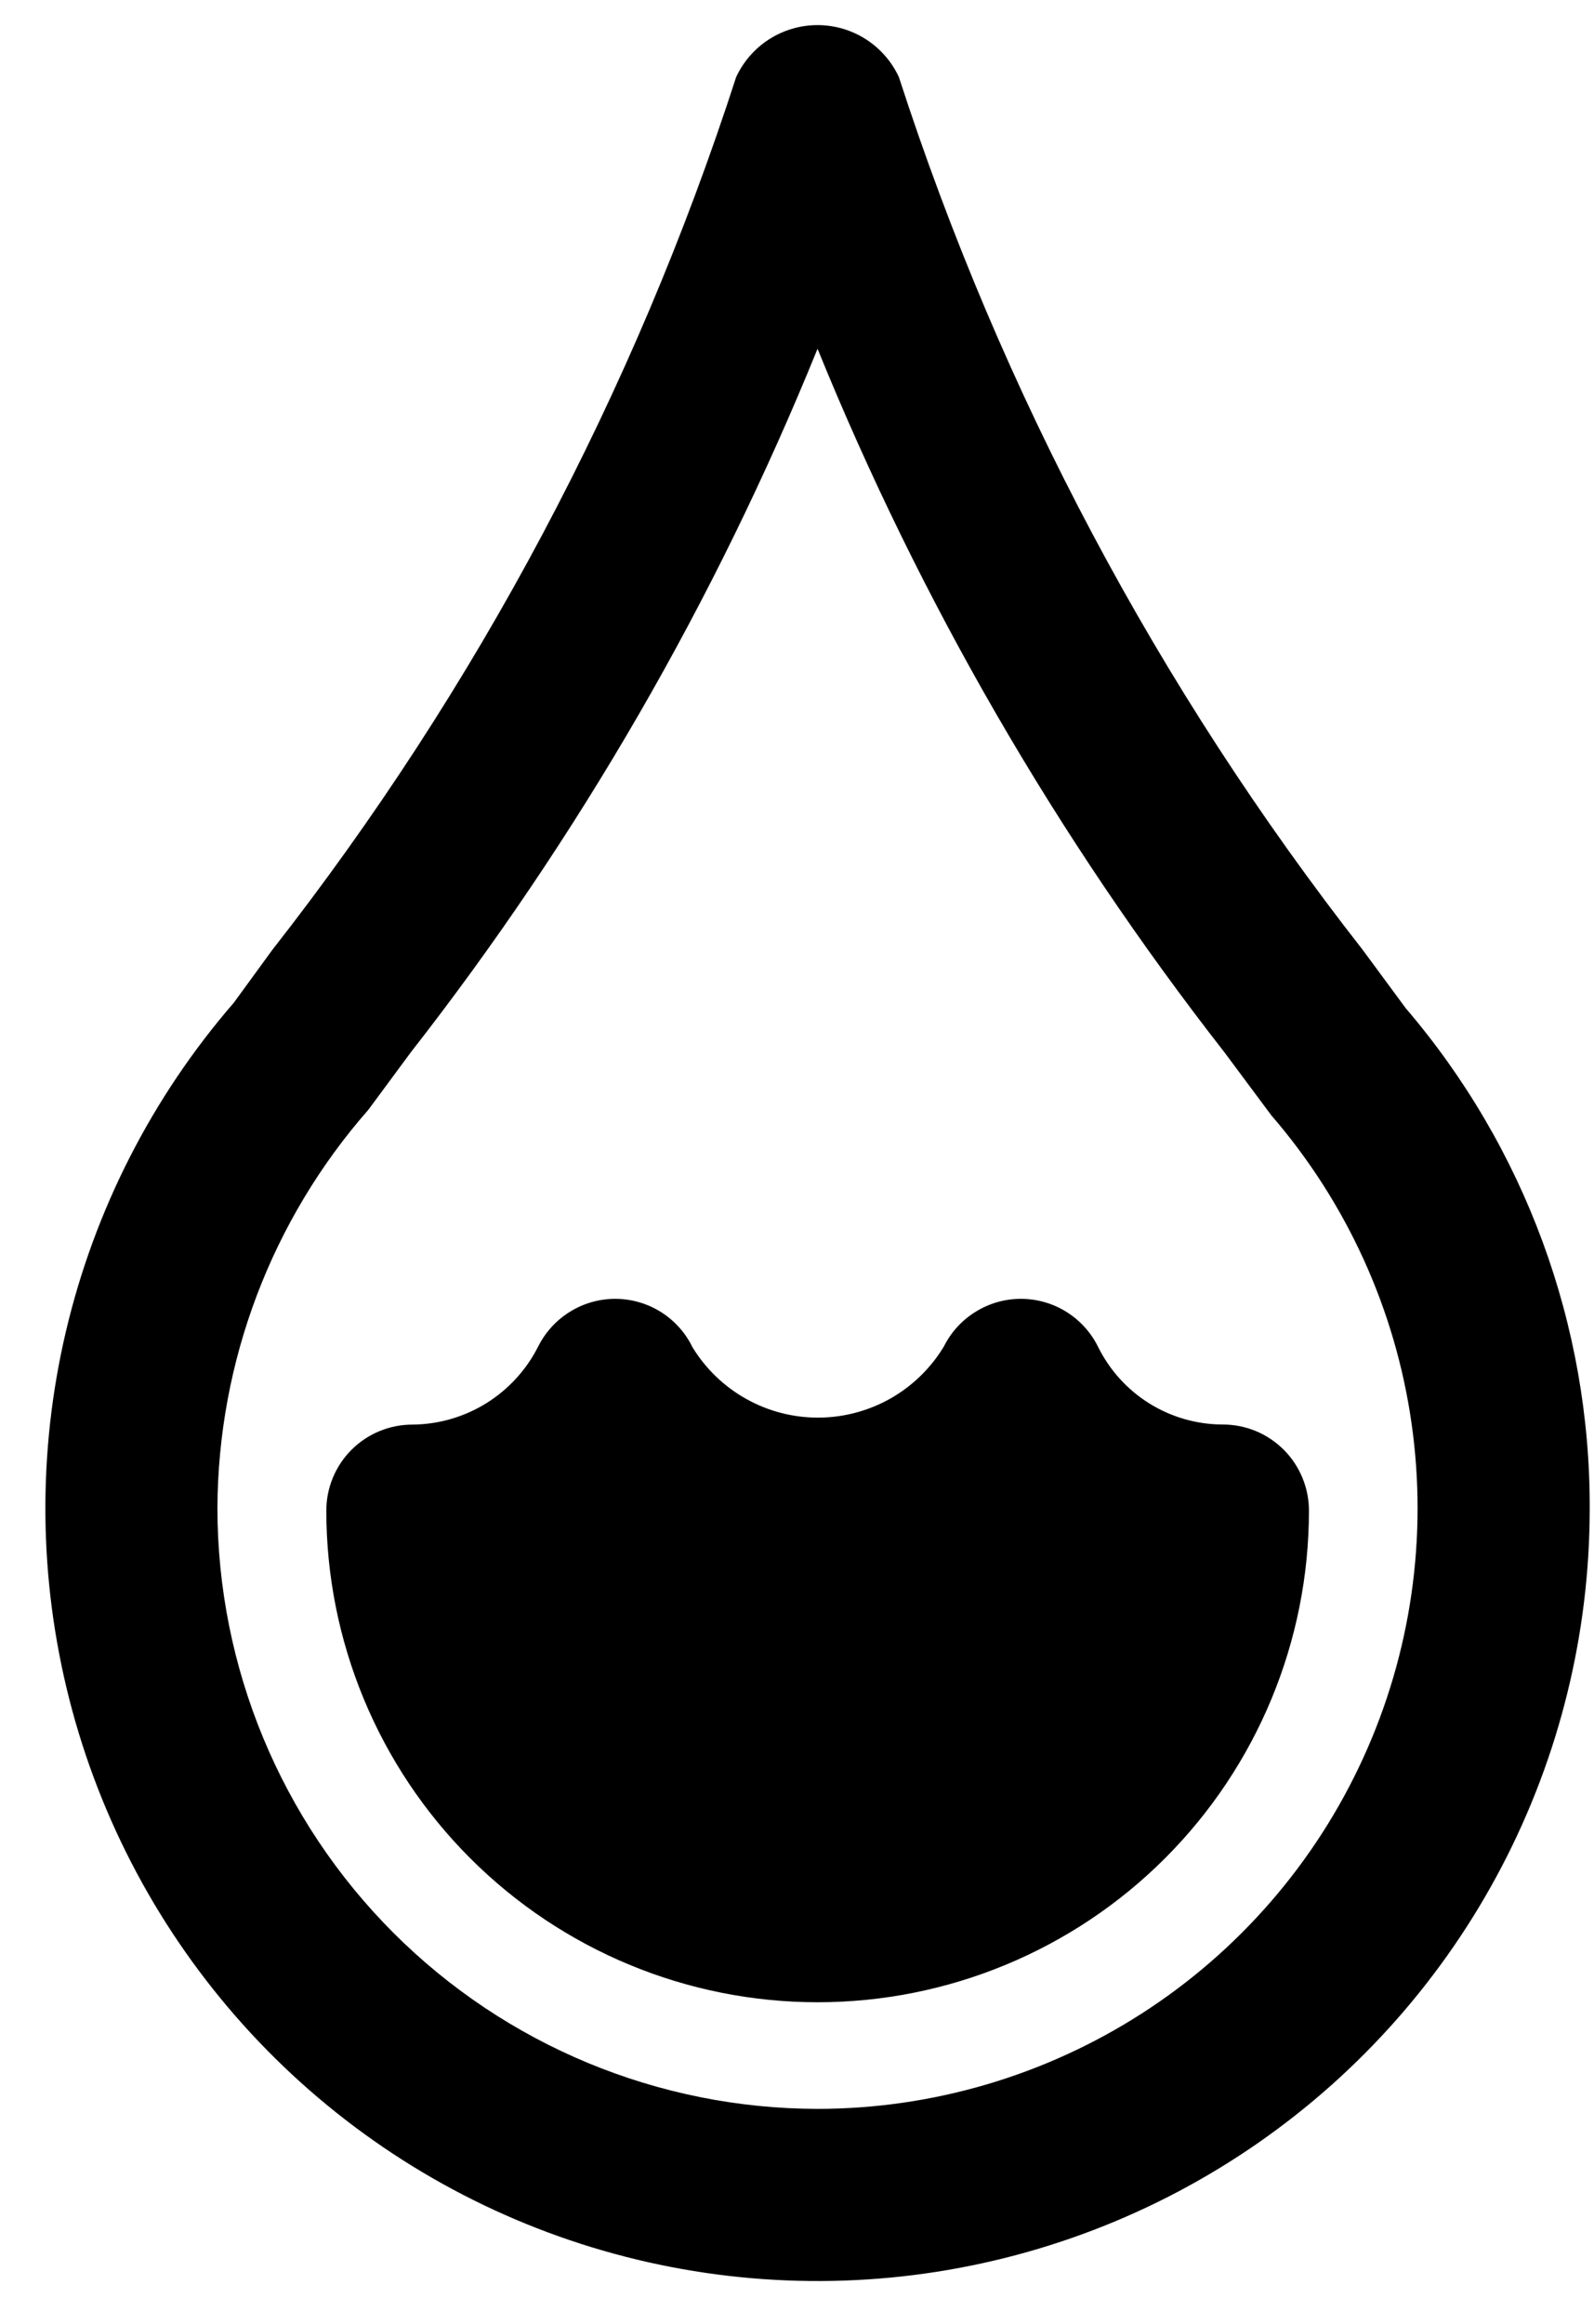 <svg width="35" height="51" viewBox="0 0 35 51" fill="none" xmlns="http://www.w3.org/2000/svg">
<path d="M34.906 33.103C34.917 29.079 33.483 25.183 30.866 22.126L29.921 20.845C25.43 15.107 21.983 8.623 19.737 1.691C19.579 1.35 19.326 1.062 19.01 0.86C18.694 0.658 18.326 0.551 17.951 0.551C17.575 0.551 17.208 0.658 16.891 0.86C16.574 1.062 16.323 1.35 16.164 1.691C13.921 8.624 10.474 15.108 5.98 20.845L5.135 22.004C3.343 24.073 2.079 26.545 1.45 29.208C0.821 31.872 0.847 34.648 1.524 37.3C2.201 39.952 3.511 42.4 5.34 44.436C7.169 46.472 9.464 48.035 12.028 48.991C14.593 49.947 17.351 50.268 20.066 49.927C22.782 49.585 25.374 48.592 27.622 47.03C29.87 45.469 31.707 43.387 32.975 40.962C34.244 38.536 34.906 35.84 34.906 33.103L34.906 33.103ZM17.951 46.281C14.457 46.276 11.108 44.887 8.638 42.417C6.168 39.947 4.778 36.597 4.774 33.103C4.786 29.883 5.963 26.776 8.088 24.355L9.021 23.093C12.699 18.386 15.704 13.19 17.951 7.654C20.201 13.188 23.207 18.384 26.884 23.092L27.914 24.476C29.566 26.386 30.635 28.73 30.993 31.23C31.351 33.73 30.984 36.28 29.934 38.577C28.885 40.874 27.197 42.821 25.073 44.186C22.948 45.551 20.476 46.28 17.951 46.281L17.951 46.281Z" fill="black"/>
<path d="M26.851 31.262C26.282 31.262 25.724 31.102 25.24 30.802C24.757 30.502 24.366 30.072 24.113 29.562C23.958 29.246 23.717 28.979 23.419 28.792C23.12 28.605 22.775 28.505 22.423 28.504H22.415C22.064 28.504 21.721 28.602 21.423 28.787C21.124 28.971 20.883 29.234 20.726 29.548C20.44 30.023 20.035 30.417 19.553 30.691C19.07 30.964 18.525 31.109 17.971 31.111C17.416 31.113 16.87 30.972 16.386 30.701C15.901 30.431 15.495 30.04 15.205 29.566C15.052 29.25 14.812 28.982 14.514 28.794C14.216 28.607 13.871 28.506 13.519 28.504H13.508C13.157 28.504 12.813 28.602 12.515 28.787C12.217 28.971 11.976 29.234 11.818 29.548C11.56 30.061 11.165 30.492 10.678 30.795C10.19 31.098 9.628 31.26 9.054 31.264C8.553 31.264 8.073 31.463 7.718 31.817C7.364 32.171 7.165 32.652 7.165 33.153C7.165 36.014 8.301 38.758 10.325 40.781C12.348 42.804 15.091 43.941 17.953 43.941C20.814 43.941 23.558 42.804 25.581 40.781C27.604 38.758 28.741 36.014 28.741 33.153C28.741 32.905 28.692 32.659 28.597 32.43C28.502 32.2 28.363 31.991 28.188 31.816C28.012 31.641 27.804 31.501 27.575 31.406C27.345 31.311 27.099 31.262 26.851 31.262L26.851 31.262Z" fill="black"/>
</svg>
